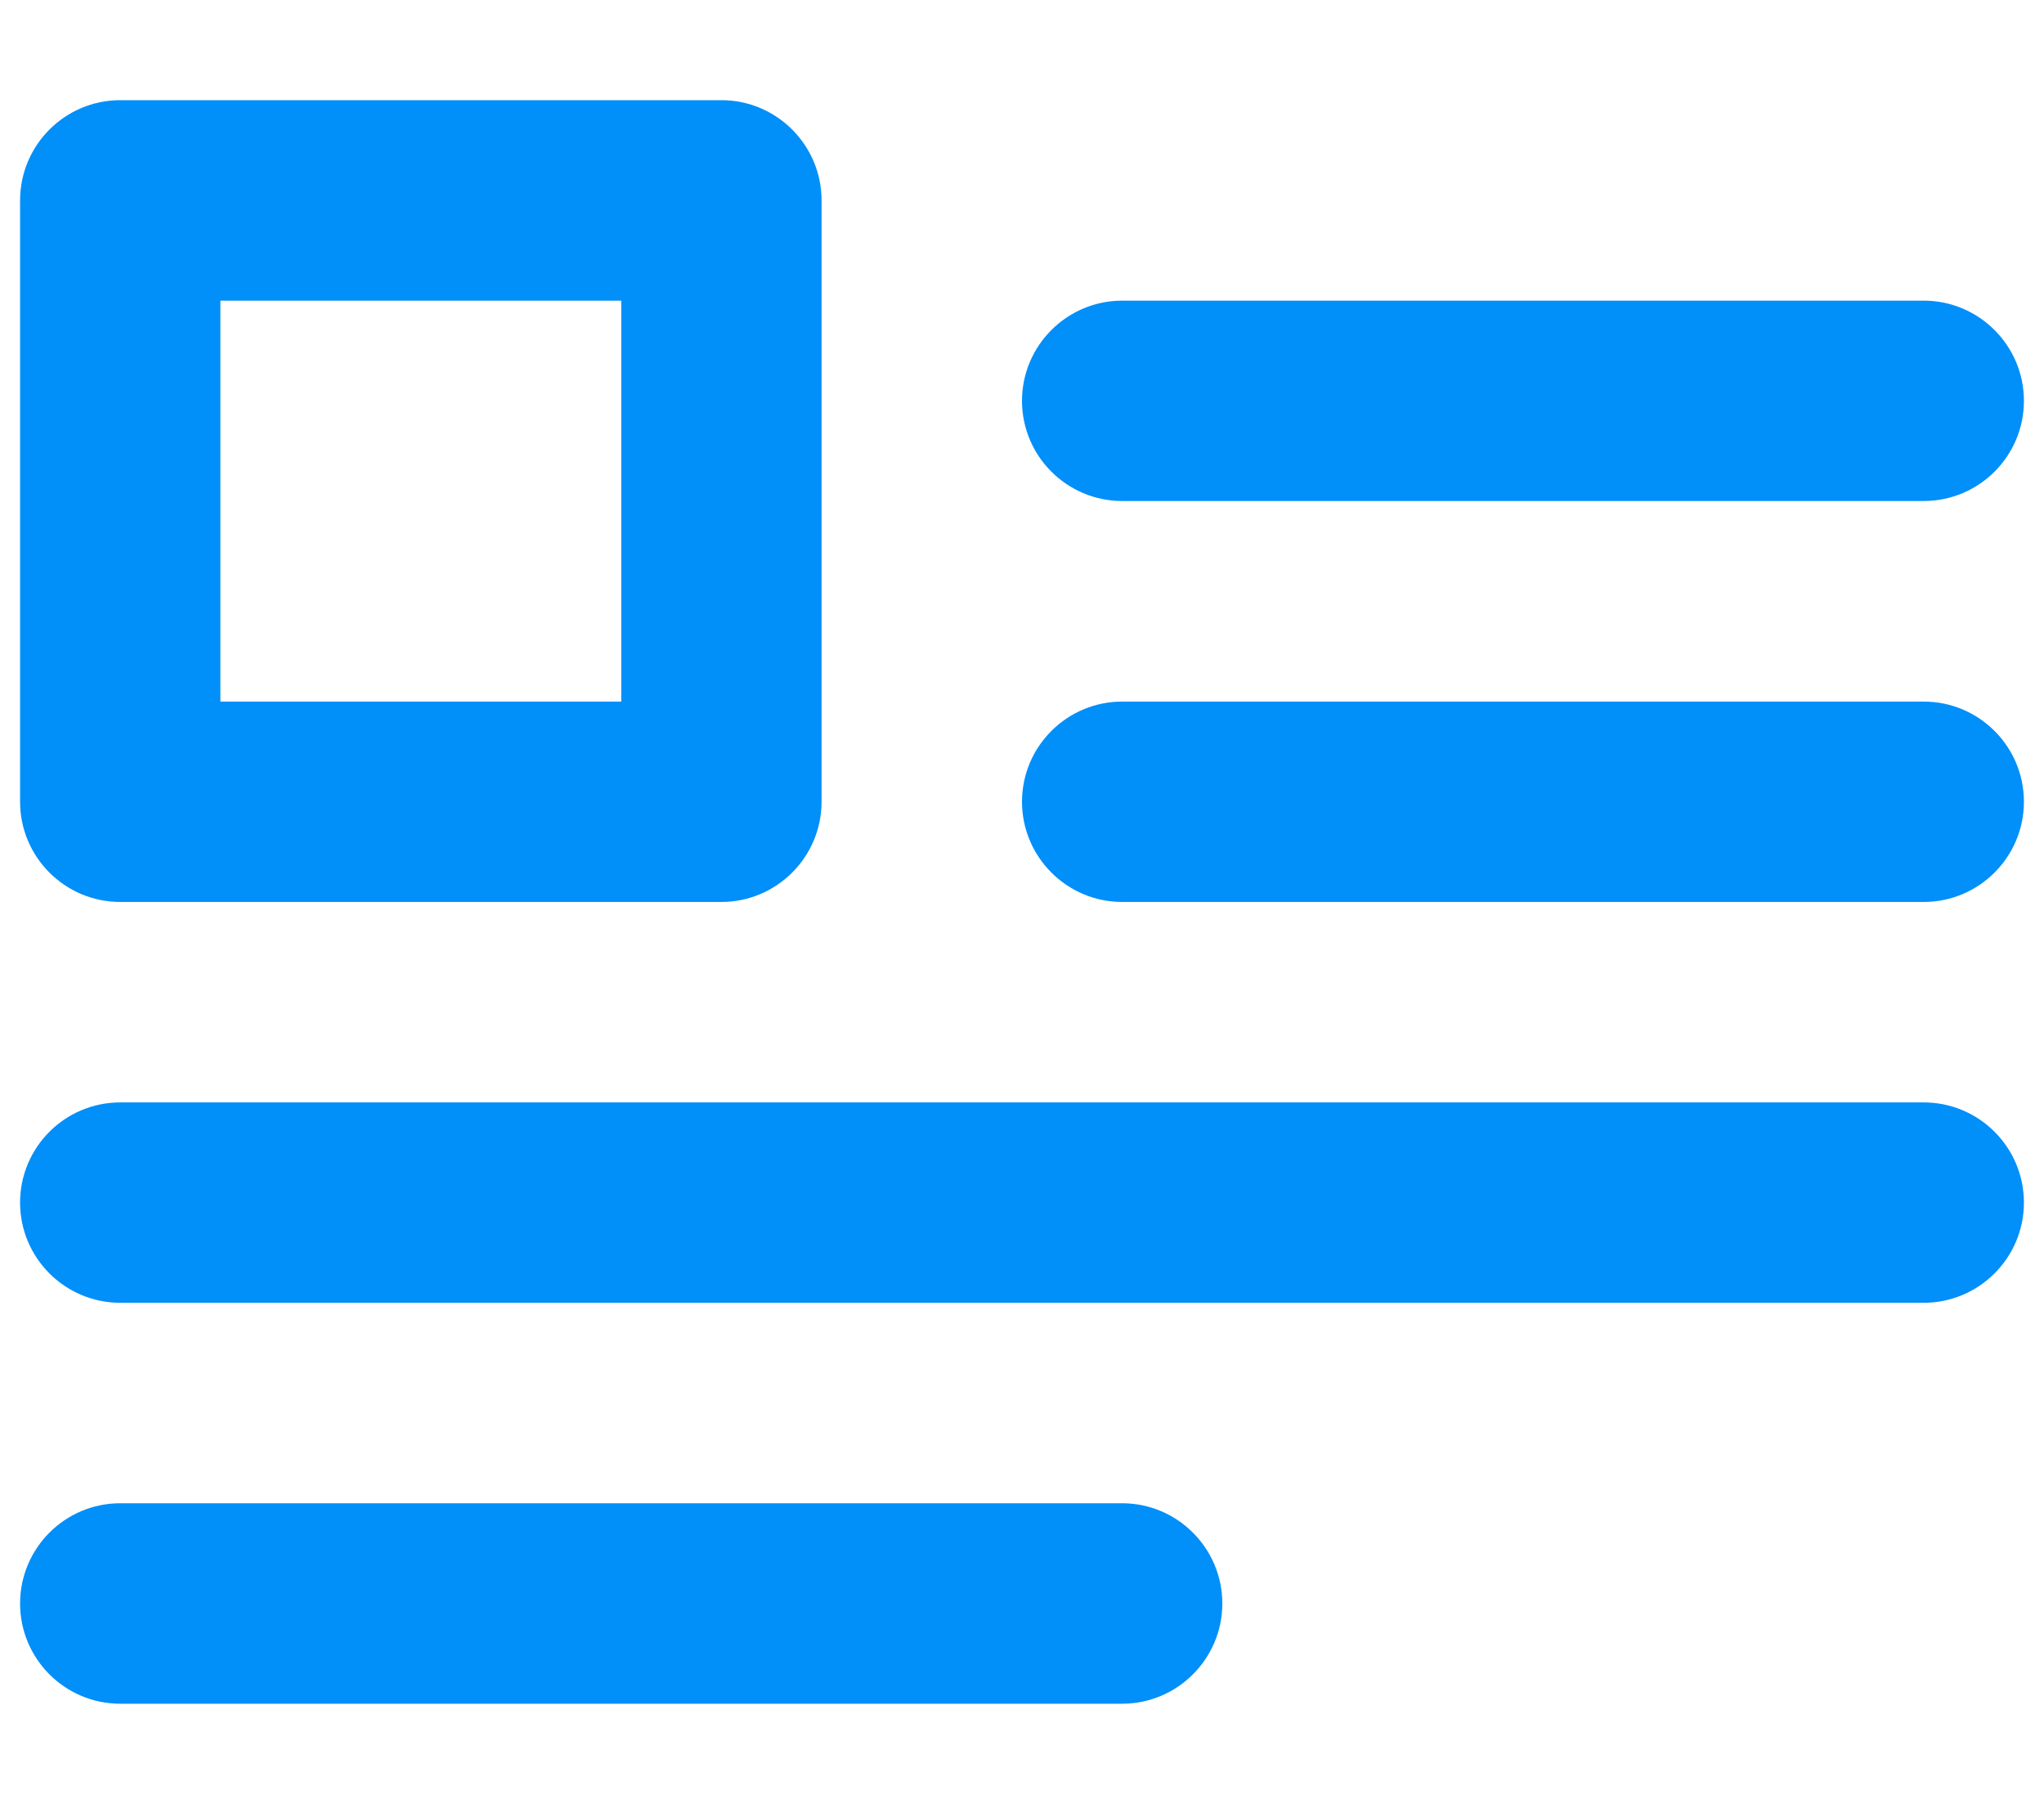 <svg width="17" height="15" viewBox="0 0 17 15" fill="none" xmlns="http://www.w3.org/2000/svg">
<g filter="url(#filter0_b_34_1205)">
<path d="M9.333 14.167H1C0.54 14.167 0.167 13.793 0.167 13.334C0.167 12.874 0.54 12.5 1 12.5H9.333C9.792 12.5 10.166 12.874 10.166 13.334C10.166 13.793 9.792 14.167 9.333 14.167ZM16 10.833H1C0.54 10.833 0.167 10.459 0.167 10C0.167 9.54 0.54 9.167 1 9.167H16C16.459 9.167 16.833 9.54 16.833 10C16.833 10.459 16.459 10.833 16 10.833ZM16 7.5H9.333C8.874 7.5 8.5 7.126 8.5 6.667C8.5 6.207 8.874 5.834 9.333 5.834H16C16.459 5.834 16.833 6.207 16.833 6.667C16.833 7.126 16.459 7.5 16 7.5ZM6 7.5H1C0.54 7.5 0.167 7.126 0.167 6.667V1.667C0.167 1.207 0.54 0.833 1 0.833H6C6.459 0.833 6.833 1.207 6.833 1.667V6.667C6.833 7.126 6.459 7.5 6 7.5ZM1.833 2.5V5.834H5.167V2.5H1.833ZM16 4.166H9.333C8.874 4.166 8.5 3.793 8.5 3.333C8.5 2.874 8.874 2.5 9.333 2.5H16C16.459 2.5 16.833 2.874 16.833 3.333C16.833 3.793 16.459 4.166 16 4.166Z" fill="#018FFA"/>
</g>
<defs>
<filter id="filter0_b_34_1205" x="-4.833" y="-4.167" width="26.666" height="23.334" filterUnits="userSpaceOnUse" color-interpolation-filters="sRGB">
<feFlood flood-opacity="0" result="BackgroundImageFix"/>
<feGaussianBlur in="BackgroundImageFix" stdDeviation="2.5"/>
<feComposite in2="SourceAlpha" operator="in" result="effect1_backgroundBlur_34_1205"/>
<feBlend mode="normal" in="SourceGraphic" in2="effect1_backgroundBlur_34_1205" result="shape"/>
</filter>
</defs>
</svg>
